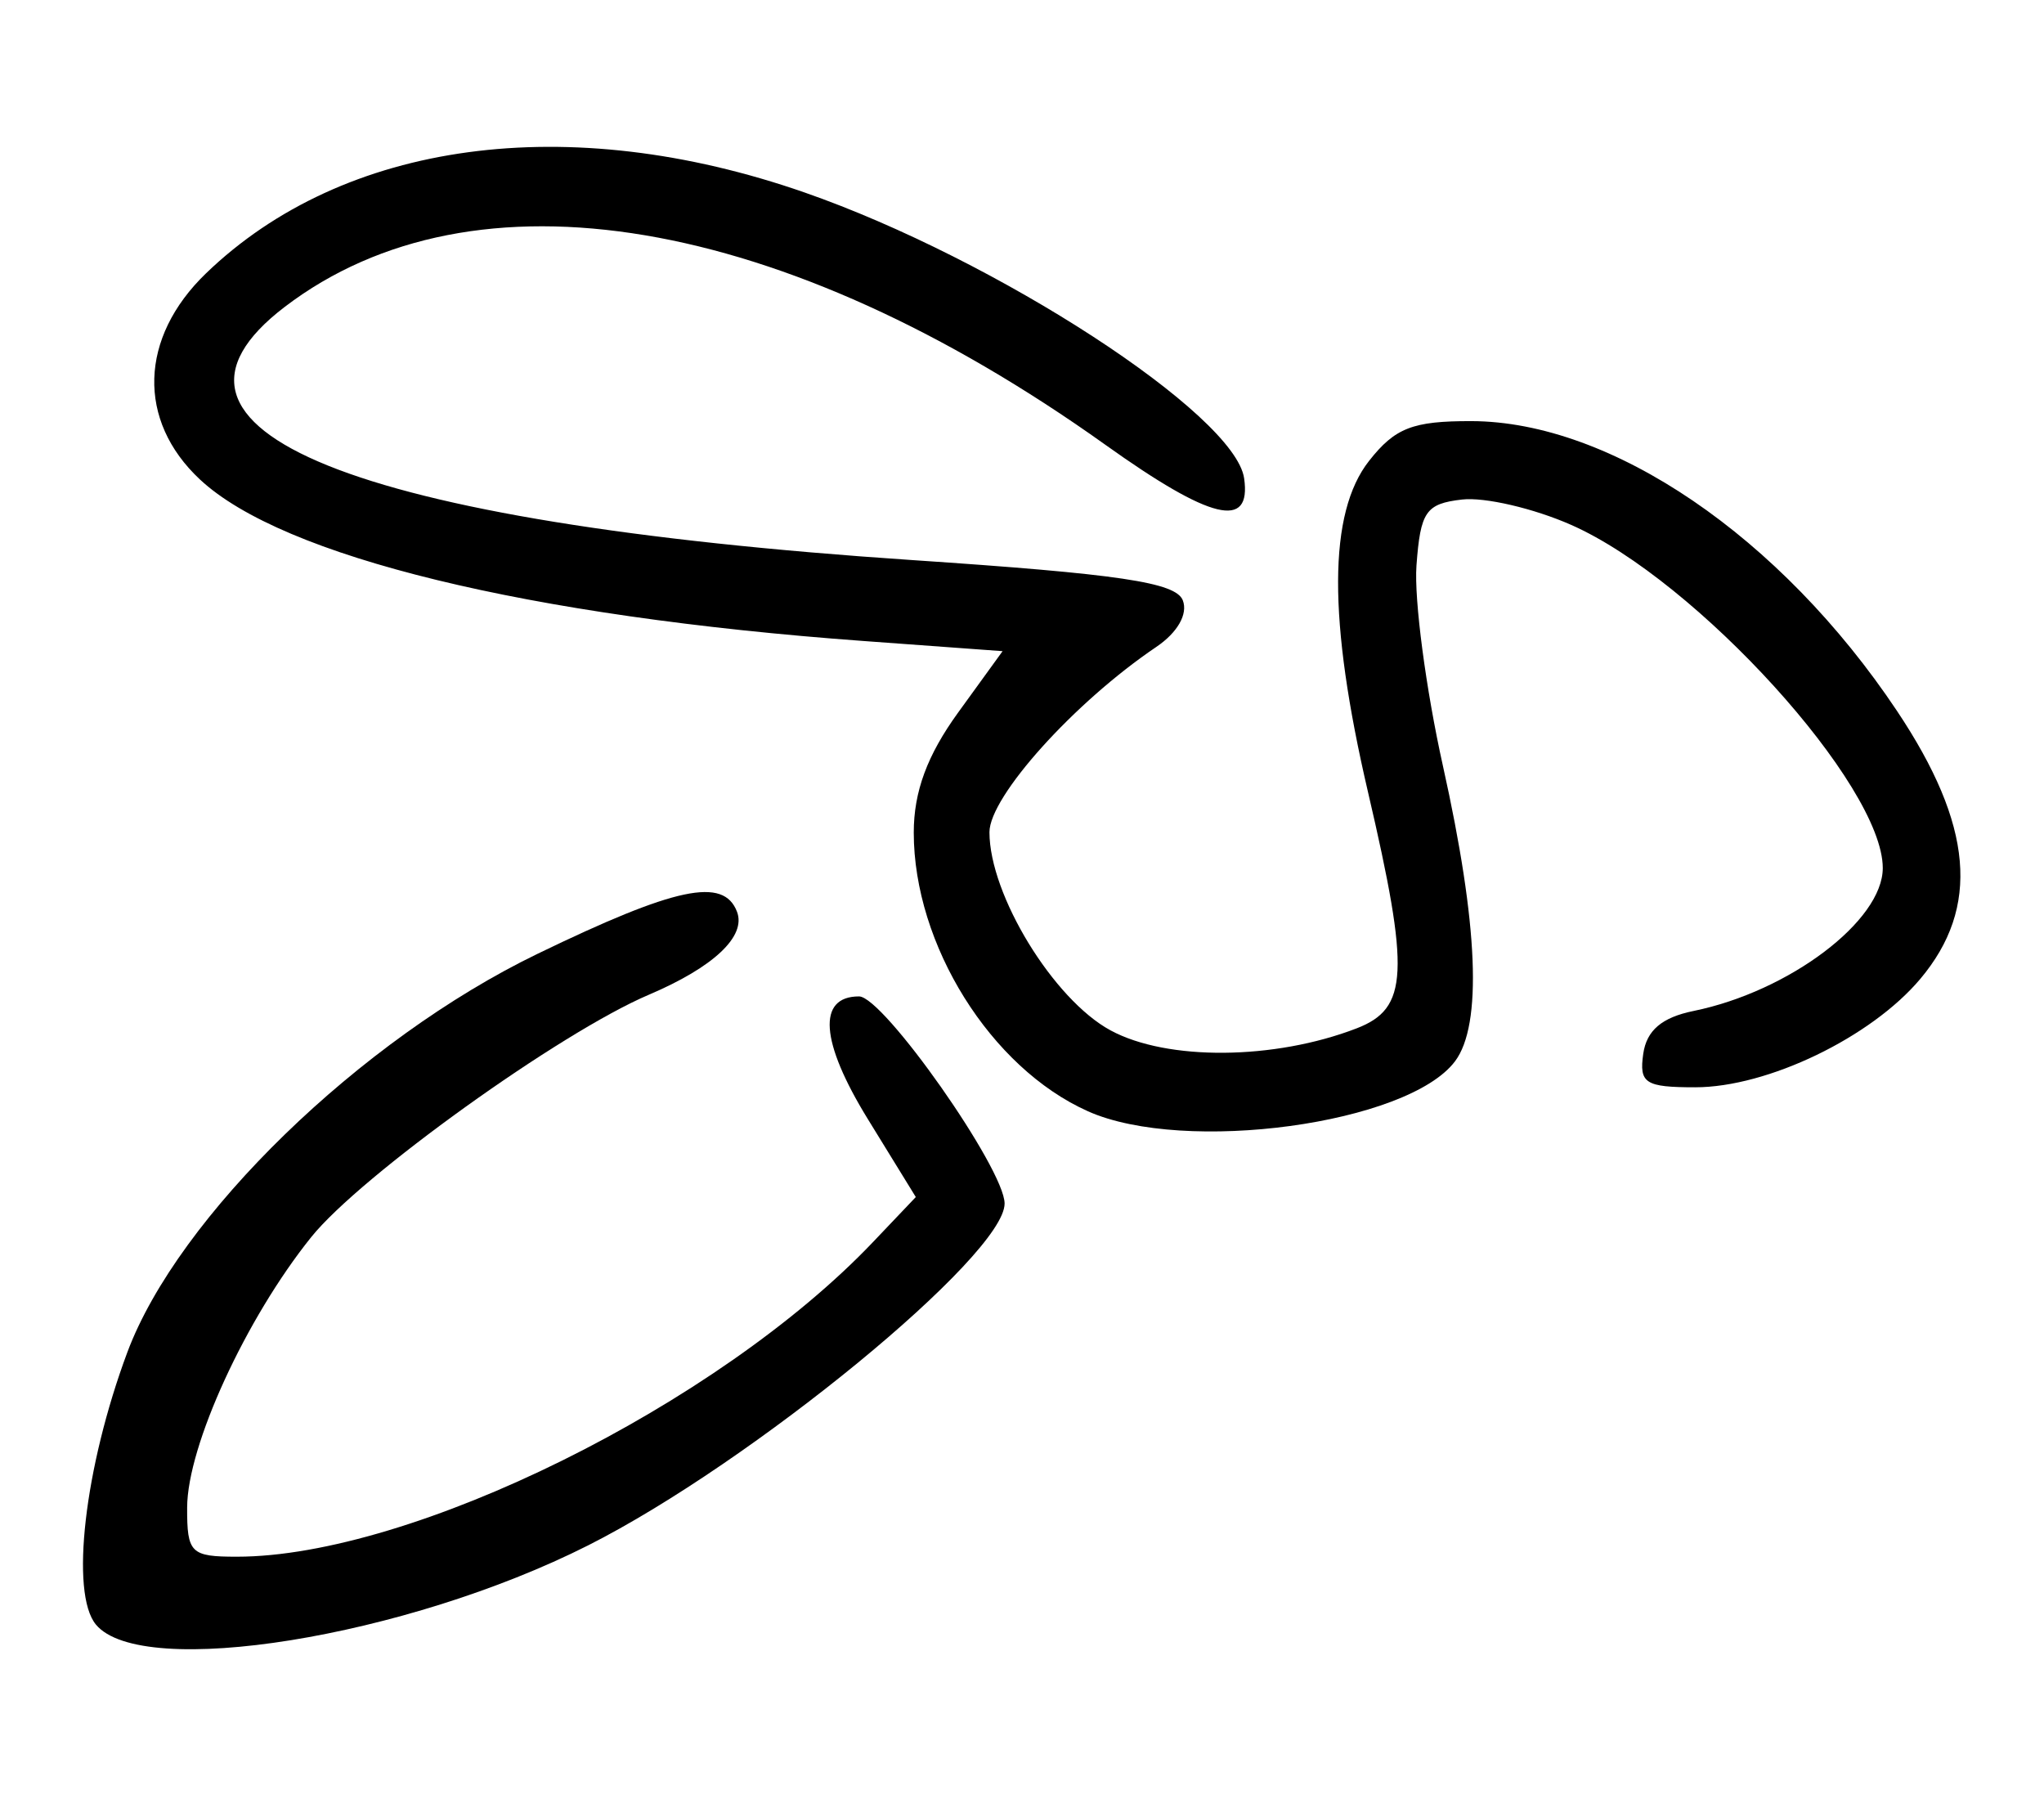 <?xml version="1.0" encoding="UTF-8" standalone="no"?>
<svg
   xmlns:dc="http://purl.org/dc/elements/1.1/"
   xmlns:cc="http://creativecommons.org/ns#"
   xmlns:rdf="http://www.w3.org/1999/02/22-rdf-syntax-ns#"
   xmlns:svg="http://www.w3.org/2000/svg"
   xmlns="http://www.w3.org/2000/svg"
   xmlns:sodipodi="http://sodipodi.sourceforge.net/DTD/sodipodi-0.dtd"
   xmlns:inkscape="http://www.inkscape.org/namespaces/inkscape"
   viewBox="0 0 180 160"
   height="160"
   width="180"
   id="svg869"
   version="1.1"
   sodipodi:docname="TermBee-Logo-Boxed-fixed.svg"
   inkscape:version="0.92.4 (unknown)">
  <sodipodi:namedview
     pagecolor="#ffffff"
     bordercolor="#666666"
     borderopacity="1"
     objecttolerance="10"
     gridtolerance="10"
     guidetolerance="10"
     inkscape:pageopacity="0"
     inkscape:pageshadow="2"
     inkscape:window-width="1920"
     inkscape:window-height="1016"
     id="namedview821"
     showgrid="false"
     inkscape:zoom="1.998992"
     inkscape:cx="133.68881"
     inkscape:cy="80.666664"
     inkscape:window-x="0"
     inkscape:window-y="27"
     inkscape:window-maximized="1"
     inkscape:current-layer="svg869" />
  <defs
     id="defs873" />
  <path
     style="fill:#000000;stroke-width:1"
     d="m 8.447,143.041 c -2.289,-2.758 -1.008,-13.855 2.767,-23.975 4.454,-11.937 20.506,-27.528 36.123,-35.084 12.176,-5.892 16.385,-6.78 17.564,-3.708 0.831,2.166 -2.05,4.878 -7.767,7.313 -7.806,3.324 -25.398,15.952 -29.726,21.337 -5.767,7.176 -10.911,18.385 -10.928,23.808 -0.012,4.013 0.311,4.333 4.374,4.333 15.388,0 42.366,-13.344 56.037,-27.717 l 3.757,-3.95 -4.222,-6.861 c -4.193,-6.814 -4.48,-10.805 -0.777,-10.805 2.145,0 12.819,15.187 12.819,18.239 0,4.552 -22.25,22.812 -36.667,30.092 -16.047,8.102 -39.313,11.847 -43.354,6.978 z"
     id="path849"
     inkscape:connector-curvature="0" />
  <path
     style="fill:#000000;stroke-width:1"
     d="m 95.801,97.842 c -8.557,-3.819 -15.333,-14.662 -15.333,-24.534 0,-3.609 1.184,-6.811 3.911,-10.575 l 3.911,-5.399 -12.244,-0.895 C 46.483,54.28 24.894,49.025 17.604,42.214 c -5.55,-5.185 -5.337,-12.478 0.531,-18.14 12.13,-11.702 31.891,-14.376 52.703,-7.132 16.91,5.886 37.91,19.536 38.723,25.171 0.657,4.55 -2.917,3.688 -12.214,-2.946 C 68.904,18.871 41.744,14.306 25.074,27.021 c -14.215,10.842 5.948,18.984 55.19,22.288 18.33,1.23 23.29,1.967 23.899,3.554 0.463,1.207 -0.468,2.836 -2.343,4.103 -7.21,4.868 -14.686,13.17 -14.686,16.309 0,5.513 5.634,14.73 10.667,17.449 4.987,2.696 14.414,2.618 21.667,-0.178 4.555,-1.756 4.707,-4.916 1,-20.813 -3.541,-15.185 -3.51,-24.569 0.097,-29.154 2.285,-2.905 3.842,-3.511 9,-3.5 12.33,0.026 27.246,10.177 37.486,25.512 6.716,10.057 7.347,17.311 2.053,23.603 -4.336,5.153 -13.448,9.54 -19.816,9.54 -4.405,0 -4.954,-0.354 -4.579,-2.951 0.297,-2.058 1.636,-3.198 4.426,-3.768 8.438,-1.725 16.667,-7.939 16.667,-12.586 0,-7.28 -16.38,-25.321 -27.426,-30.207 -3.303,-1.461 -7.633,-2.469 -9.623,-2.239 -3.191,0.368 -3.665,1.054 -4.015,5.813 -0.218,2.968 0.832,10.911 2.333,17.653 3.116,13.99 3.476,22.782 1.063,25.995 -4.15,5.527 -23.814,8.203 -32.333,4.4 z"
     id="path879"
     inkscape:connector-curvature="0" />
</svg>
